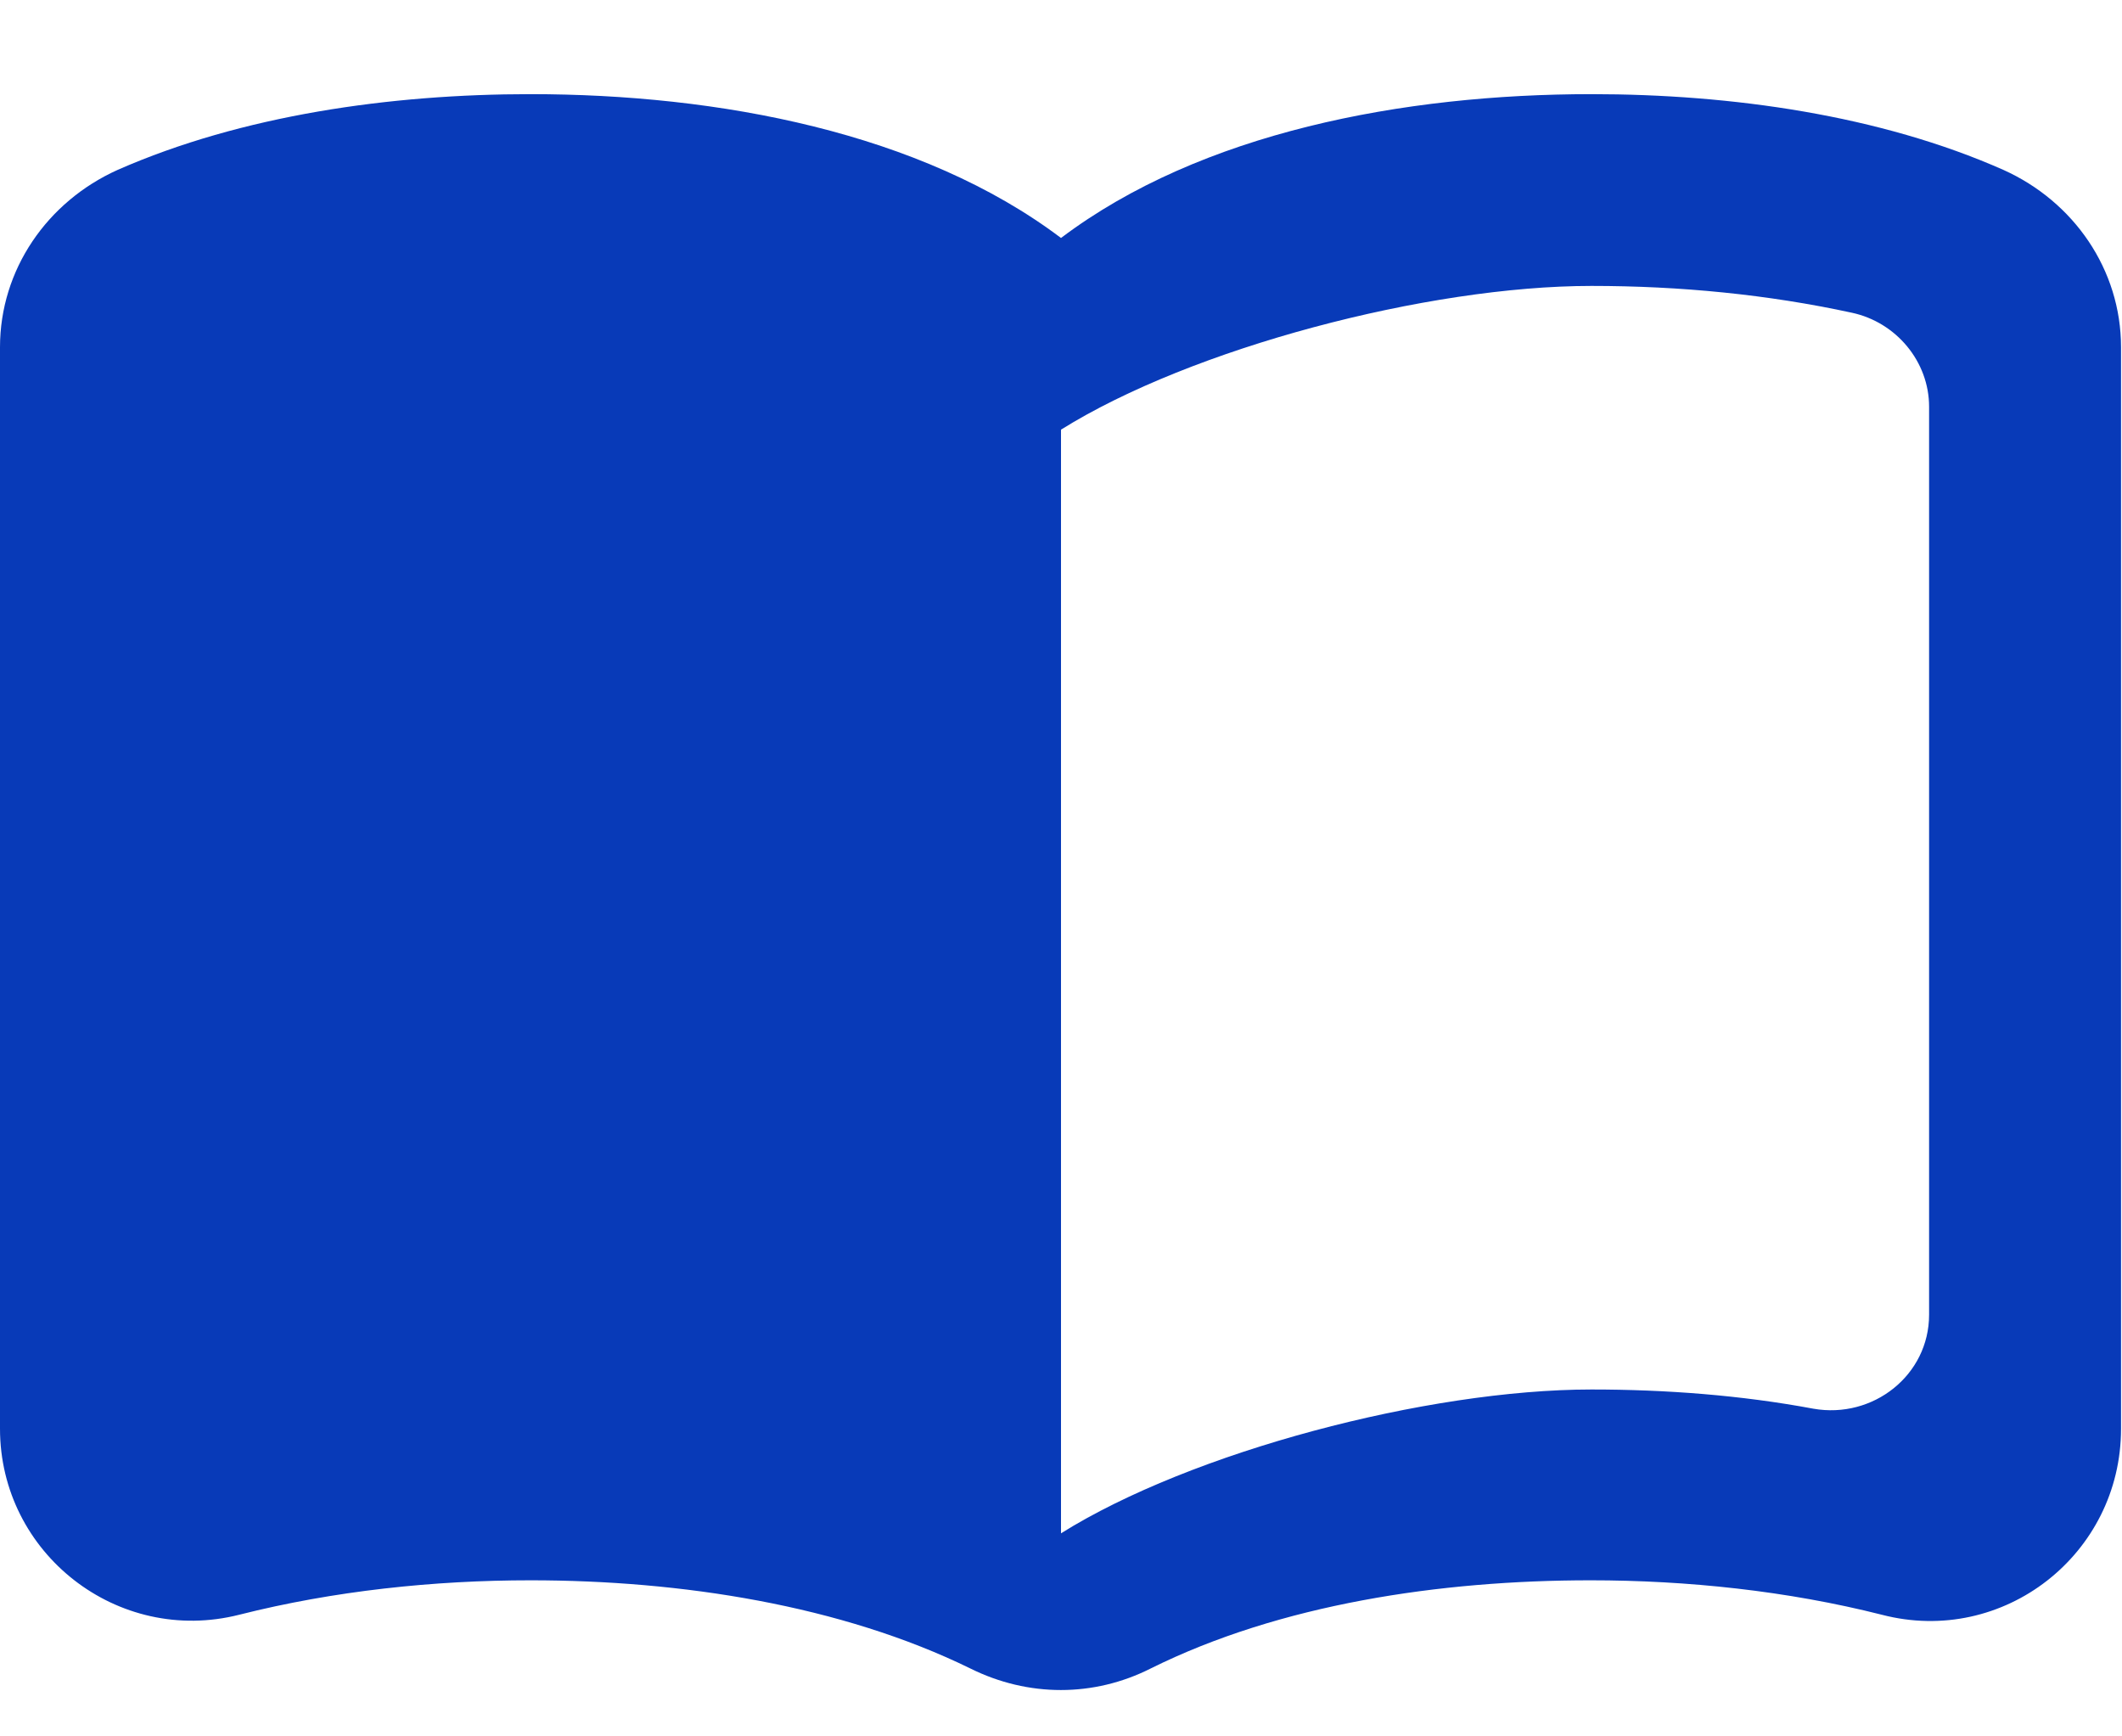 <svg width="22" height="18" viewBox="0 0 22 18" fill="none" xmlns="http://www.w3.org/2000/svg">
<path d="M16.5 0.976C14.55 0.976 12.45 1.373 11 2.467C9.55 1.373 7.45 0.976 5.5 0.976C4.05 0.976 2.51 1.194 1.22 1.761C0.49 2.089 0 2.795 0 3.6V14.811C0 16.103 1.22 17.058 2.48 16.739C3.46 16.491 4.5 16.382 5.5 16.382C7.06 16.382 8.72 16.64 10.06 17.296C10.66 17.594 11.34 17.594 11.93 17.296C13.27 16.63 14.93 16.382 16.49 16.382C17.49 16.382 18.53 16.491 19.51 16.739C20.77 17.067 21.99 16.113 21.99 14.811V3.6C21.99 2.795 21.5 2.089 20.77 1.761C19.49 1.194 17.95 0.976 16.5 0.976ZM20 13.629C20 14.255 19.42 14.712 18.8 14.603C18.05 14.463 17.27 14.404 16.5 14.404C14.8 14.404 12.35 15.05 11 15.895V4.454C12.35 3.61 14.8 2.964 16.5 2.964C17.42 2.964 18.33 3.053 19.2 3.242C19.66 3.341 20 3.749 20 4.216V13.629Z" fill="#083AB8"/>
</svg>
